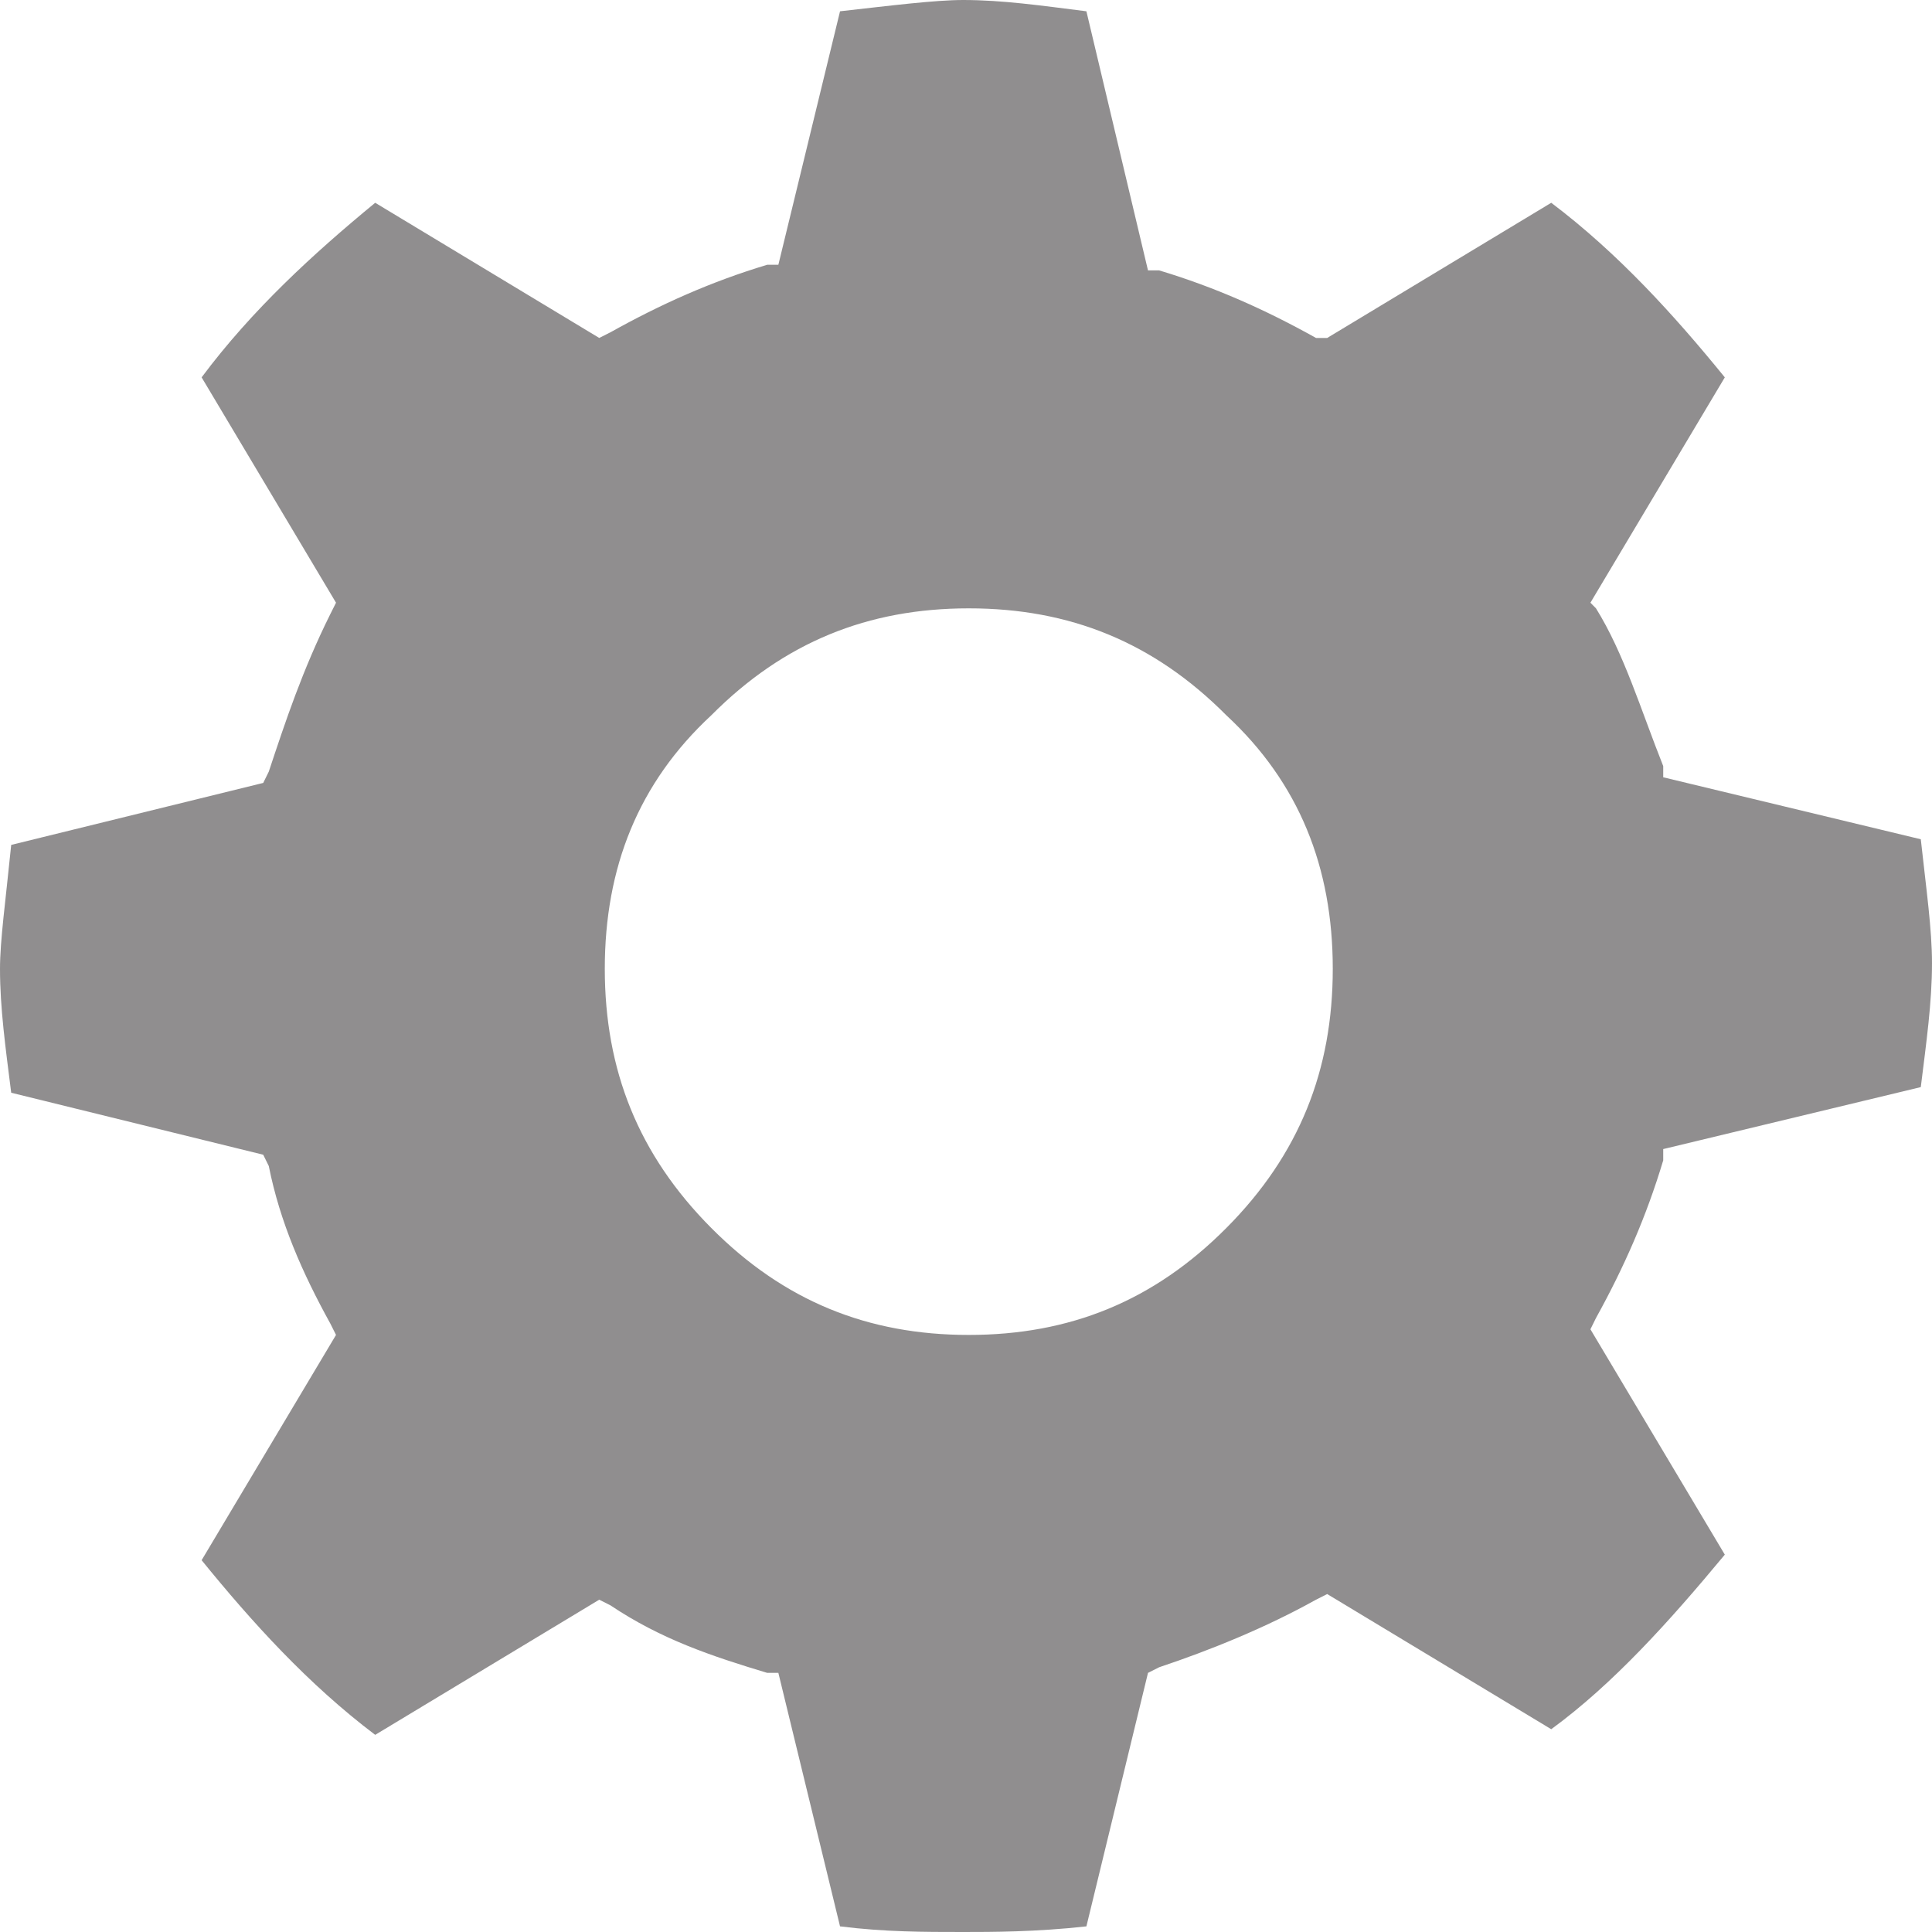 <svg width="25" height="25" viewBox="0 0 25 25" fill="none" xmlns="http://www.w3.org/2000/svg">
<path d="M9.928 21.647C9.203 21.429 8.551 21.21 7.899 20.773L7.754 20.7L4.855 22.449C3.986 21.793 3.261 20.991 2.609 20.189L4.348 17.274L4.275 17.128C3.913 16.472 3.623 15.816 3.478 15.088L3.406 14.942L0.145 14.14C0.072 13.557 0 13.047 0 12.536C0 12.172 0.072 11.662 0.145 10.933L3.406 10.131L3.478 9.985C3.696 9.329 3.913 8.673 4.275 7.945L4.348 7.799L2.609 4.883C3.261 4.009 4.058 3.28 4.855 2.624L7.754 4.373L7.899 4.3C8.551 3.936 9.203 3.644 9.928 3.426H10.072L10.87 0.146C11.522 0.073 12.101 0 12.464 0C12.971 0 13.478 0.073 14.058 0.146L14.855 3.499H15C15.725 3.717 16.377 4.009 17.029 4.373H17.174L20.073 2.624C20.942 3.28 21.667 4.082 22.319 4.883L20.58 7.799L20.652 7.872C21.015 8.455 21.232 9.184 21.522 9.913V10.058L24.855 10.86C24.927 11.516 25 12.026 25 12.464C25 12.974 24.927 13.484 24.855 14.067L21.522 14.869V15.015C21.304 15.743 21.015 16.399 20.652 17.055L20.58 17.201L22.319 20.117C21.594 20.991 20.87 21.793 20.073 22.376L17.174 20.627L17.029 20.7C16.377 21.064 15.652 21.356 15 21.574L14.855 21.647L14.058 24.927C13.406 25 12.826 25 12.464 25C11.957 25 11.449 25 10.87 24.927L10.072 21.647H9.928ZM7.826 12.536C7.826 13.848 8.261 14.942 9.203 15.889C10.145 16.837 11.232 17.274 12.536 17.274C13.841 17.274 14.928 16.837 15.87 15.889C16.812 14.942 17.246 13.848 17.246 12.536C17.246 11.225 16.812 10.131 15.87 9.257C14.928 8.309 13.841 7.872 12.536 7.872C11.232 7.872 10.145 8.309 9.203 9.257C8.261 10.131 7.826 11.225 7.826 12.536Z" fill="#231F20" fill-opacity="0.5"/>
</svg>
